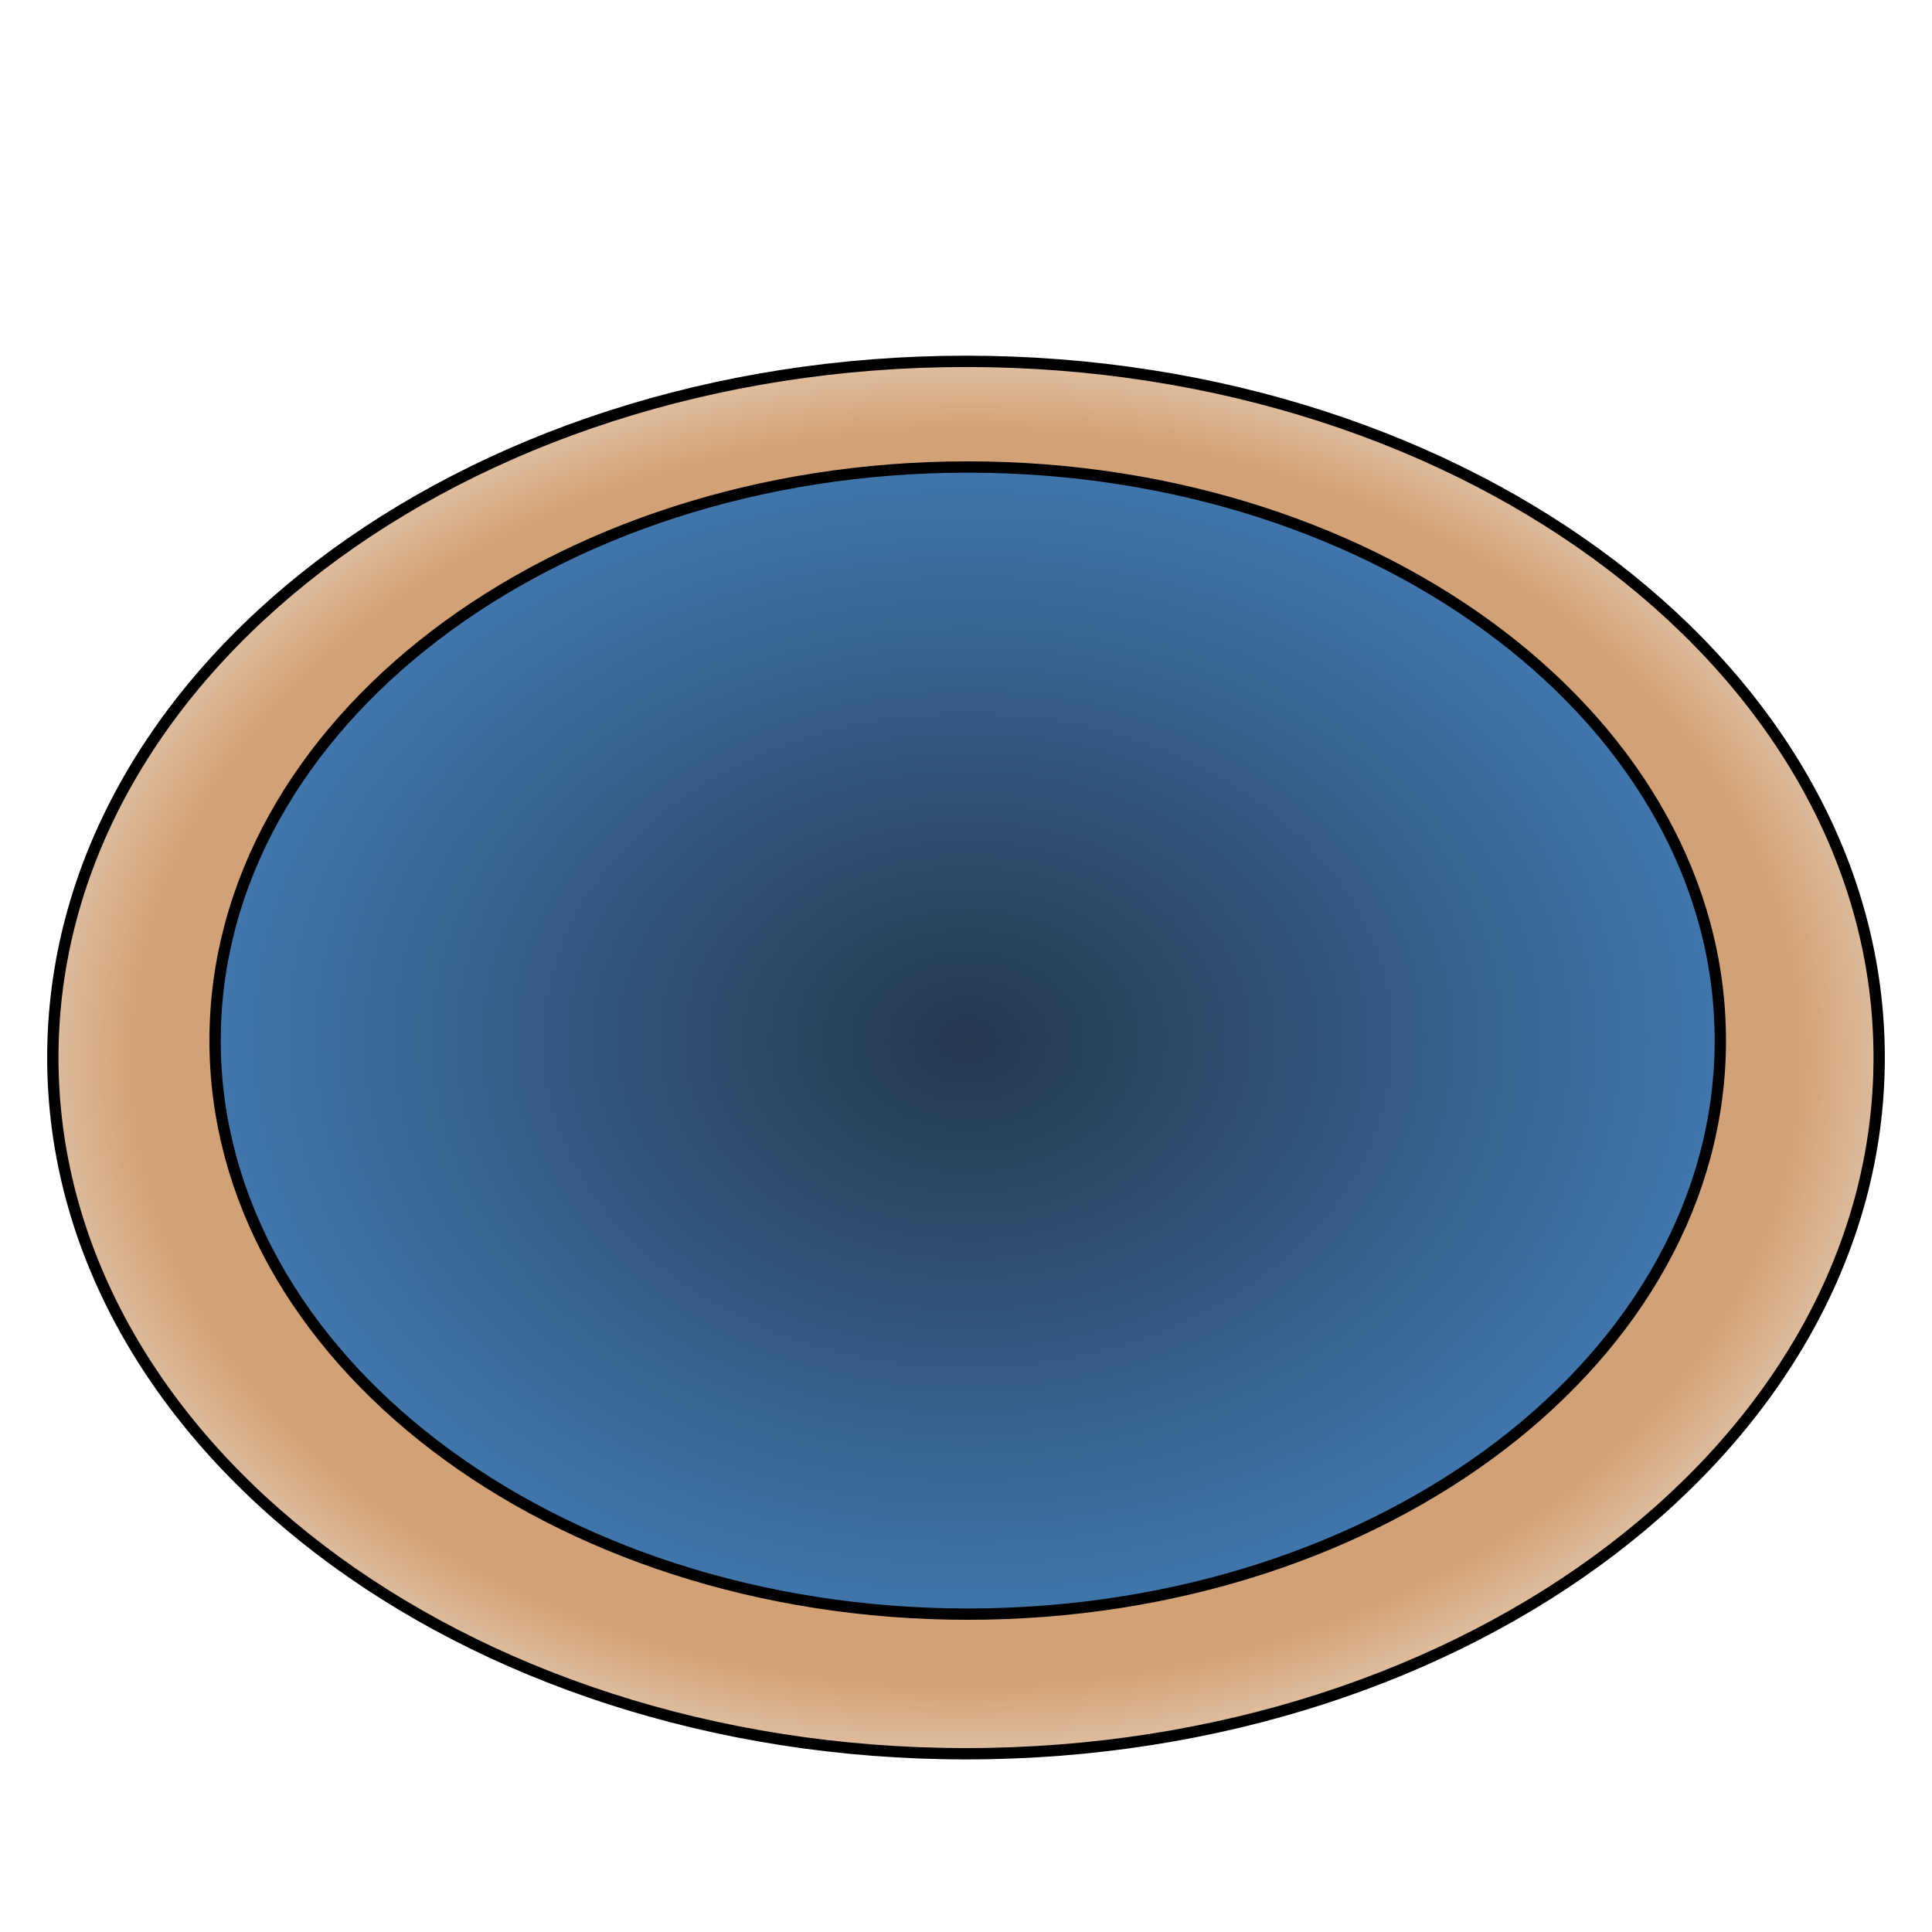 <svg width="512" height="512" viewBox="0 0 512 512" fill="none" xmlns="http://www.w3.org/2000/svg">
<path d="M498 280.262C498 331.058 471.049 377.15 427.27 410.592C383.489 444.034 322.941 464.762 256 464.762C189.059 464.762 128.511 444.034 84.73 410.592C40.95 377.15 14 331.058 14 280.262C14 229.466 40.95 183.373 84.73 149.932C128.511 116.489 189.059 95.762 256 95.762C322.941 95.762 383.489 116.489 427.27 149.932C471.049 183.373 498 229.466 498 280.262Z" fill="url(#paint0_radial)" stroke="black" stroke-width="3"/>
<path d="M455.906 275.762C455.906 317.583 433.718 355.551 397.638 383.111C361.556 410.672 311.645 427.762 256.453 427.762C201.261 427.762 151.35 410.672 115.268 383.111C79.188 355.551 57 317.583 57 275.762C57 233.94 79.188 195.973 115.268 168.413C151.35 140.852 201.261 123.762 256.453 123.762C311.645 123.762 361.556 140.852 397.638 168.413C433.718 195.973 455.906 233.94 455.906 275.762Z" fill="url(#paint1_radial)" stroke="black" stroke-width="3"/>
<defs>
<radialGradient id="paint0_radial" cx="0" cy="0" r="1" gradientUnits="userSpaceOnUse" gradientTransform="translate(256 280.262) rotate(88.704) scale(221.057 289.394)">
<stop offset="0.755" stop-color="#D2A175"/>
<stop offset="1" stop-color="#F6F6F2"/>
</radialGradient>
<radialGradient id="paint1_radial" cx="0" cy="0" r="1" gradientUnits="userSpaceOnUse" gradientTransform="translate(256.453 275.762) rotate(89.985) scale(180.5 236.3)">
<stop stop-color="#24384E"/>
<stop offset="0.984" stop-color="#4581BC"/>
</radialGradient>
</defs>
</svg>
